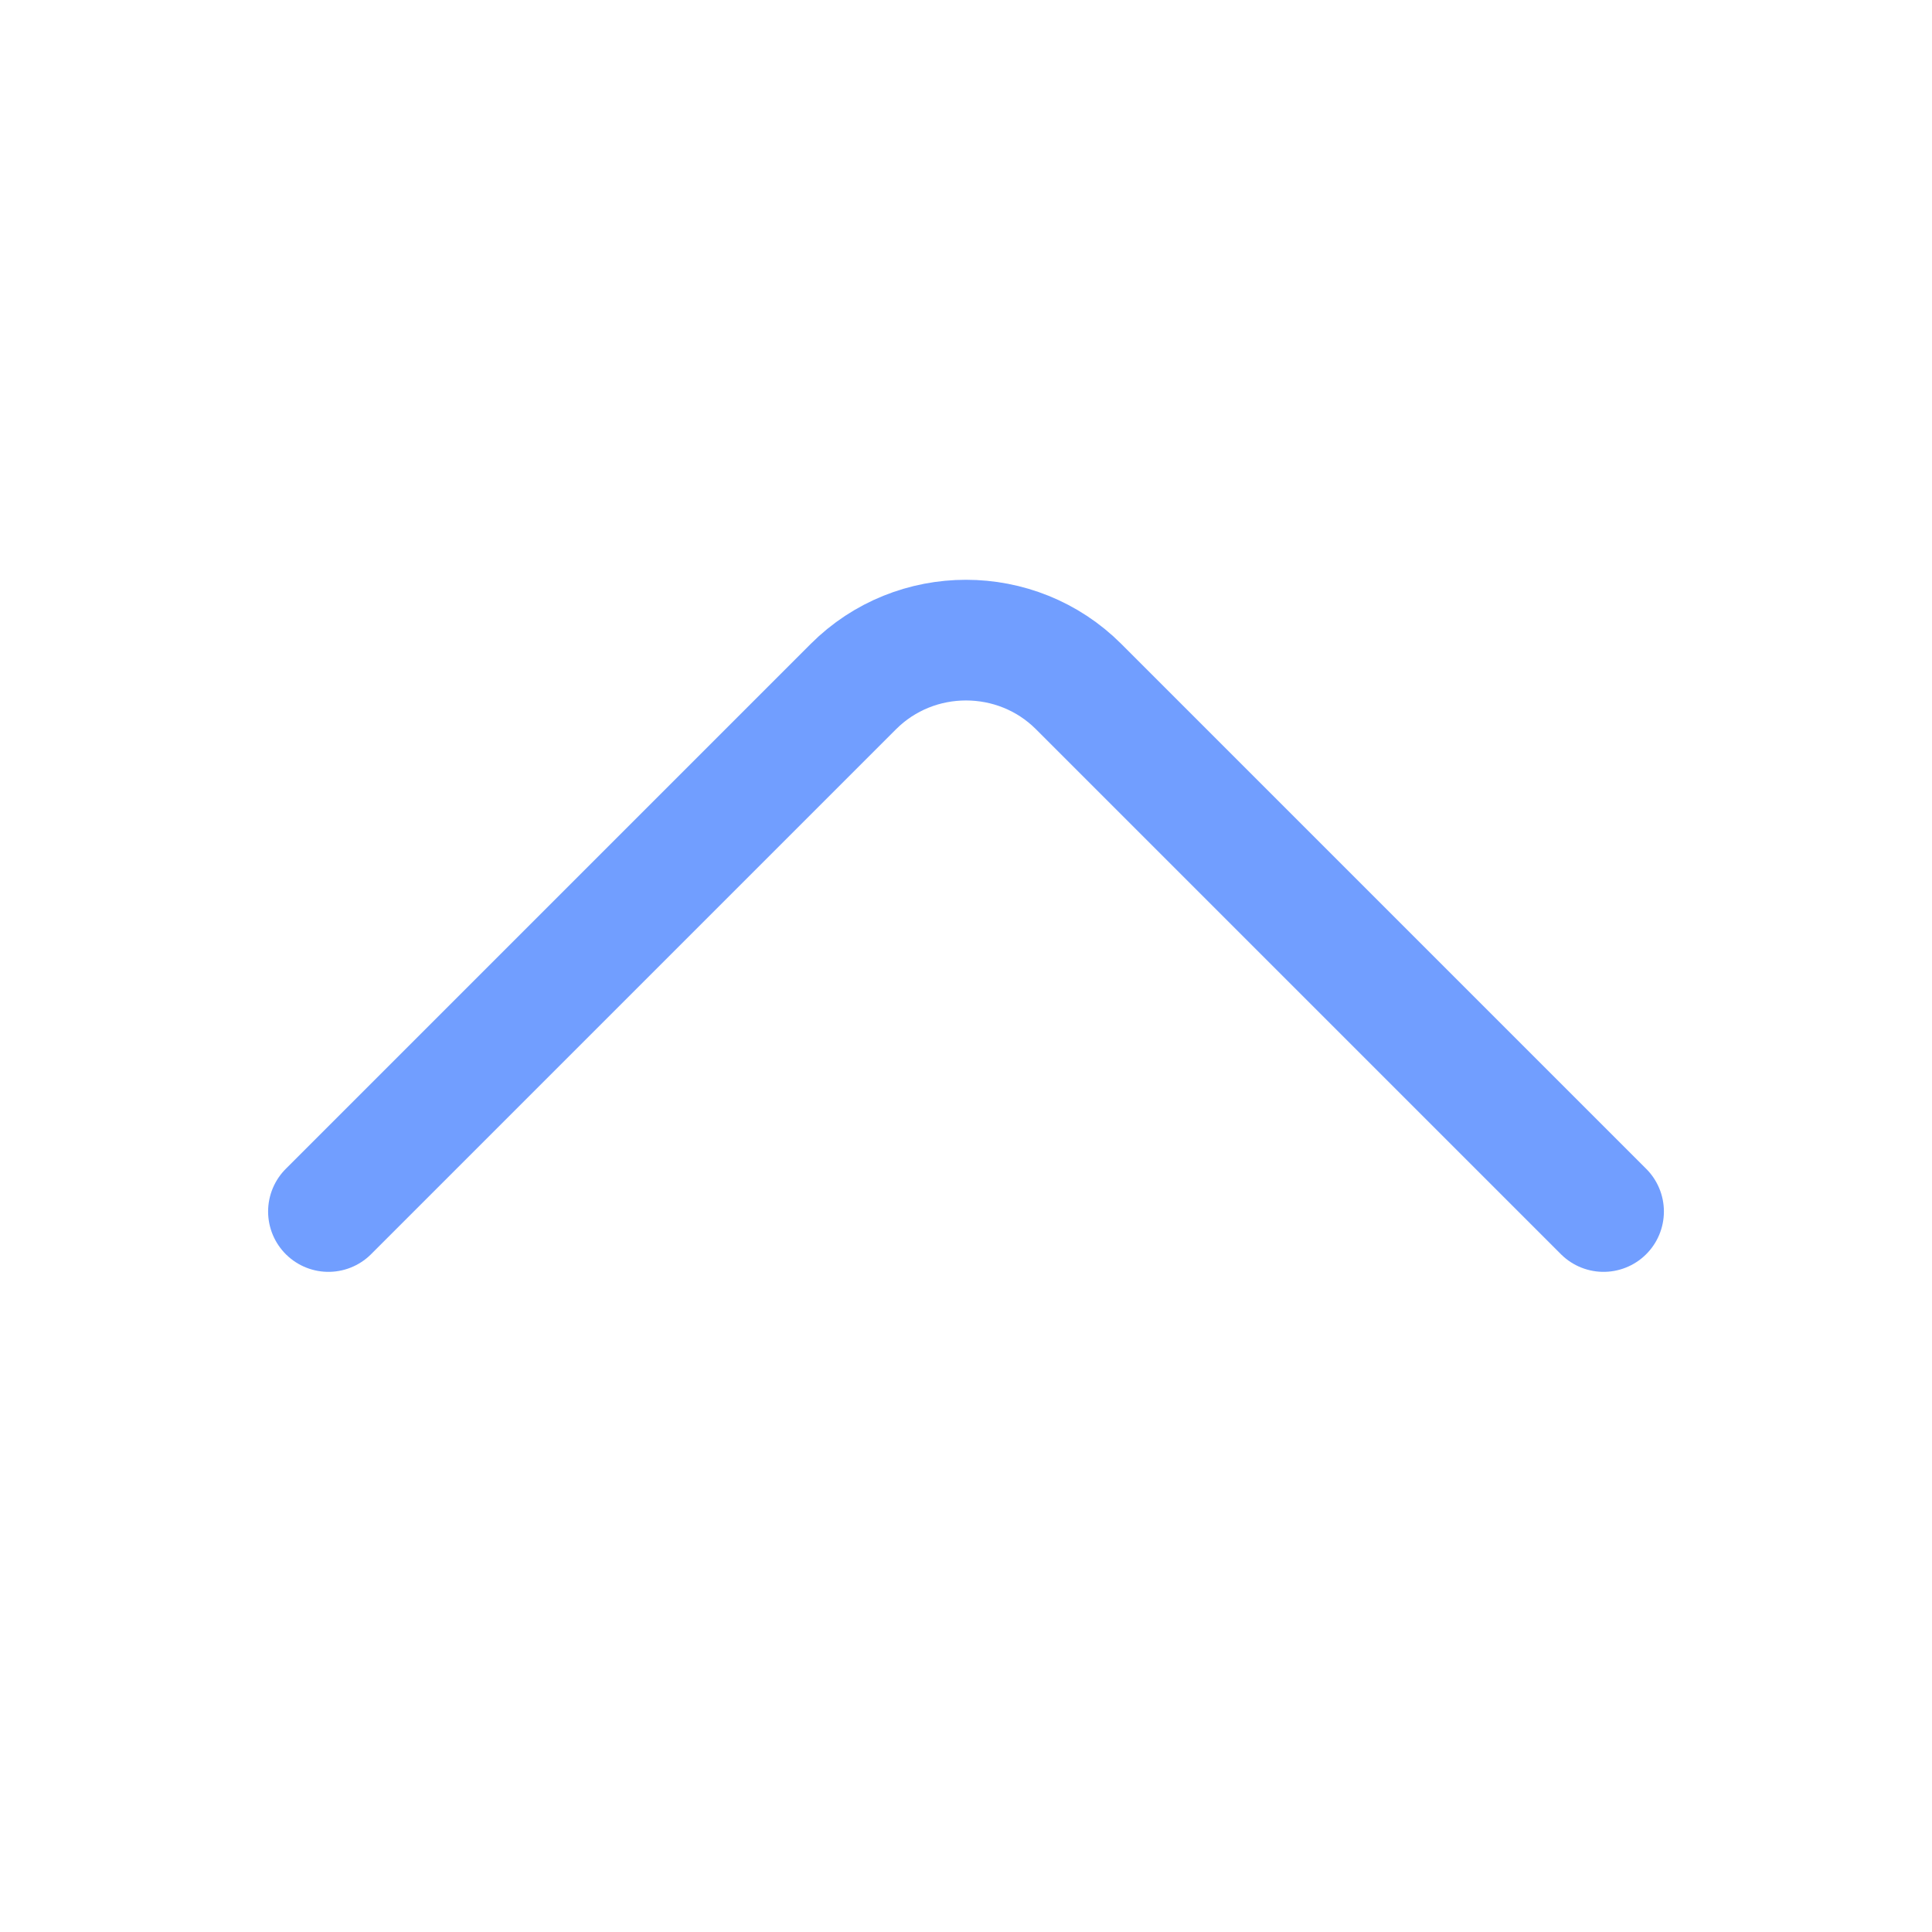 <svg width="13" height="13" viewBox="0 0 13 13" fill="none" xmlns="http://www.w3.org/2000/svg">
<path d="M2.21 8.152L5.742 4.62C6.159 4.203 6.841 4.203 7.258 4.62L10.79 8.152" stroke="#719EFF" stroke-width="0.812" stroke-miterlimit="10" stroke-linecap="round" stroke-linejoin="round"/>
</svg>
